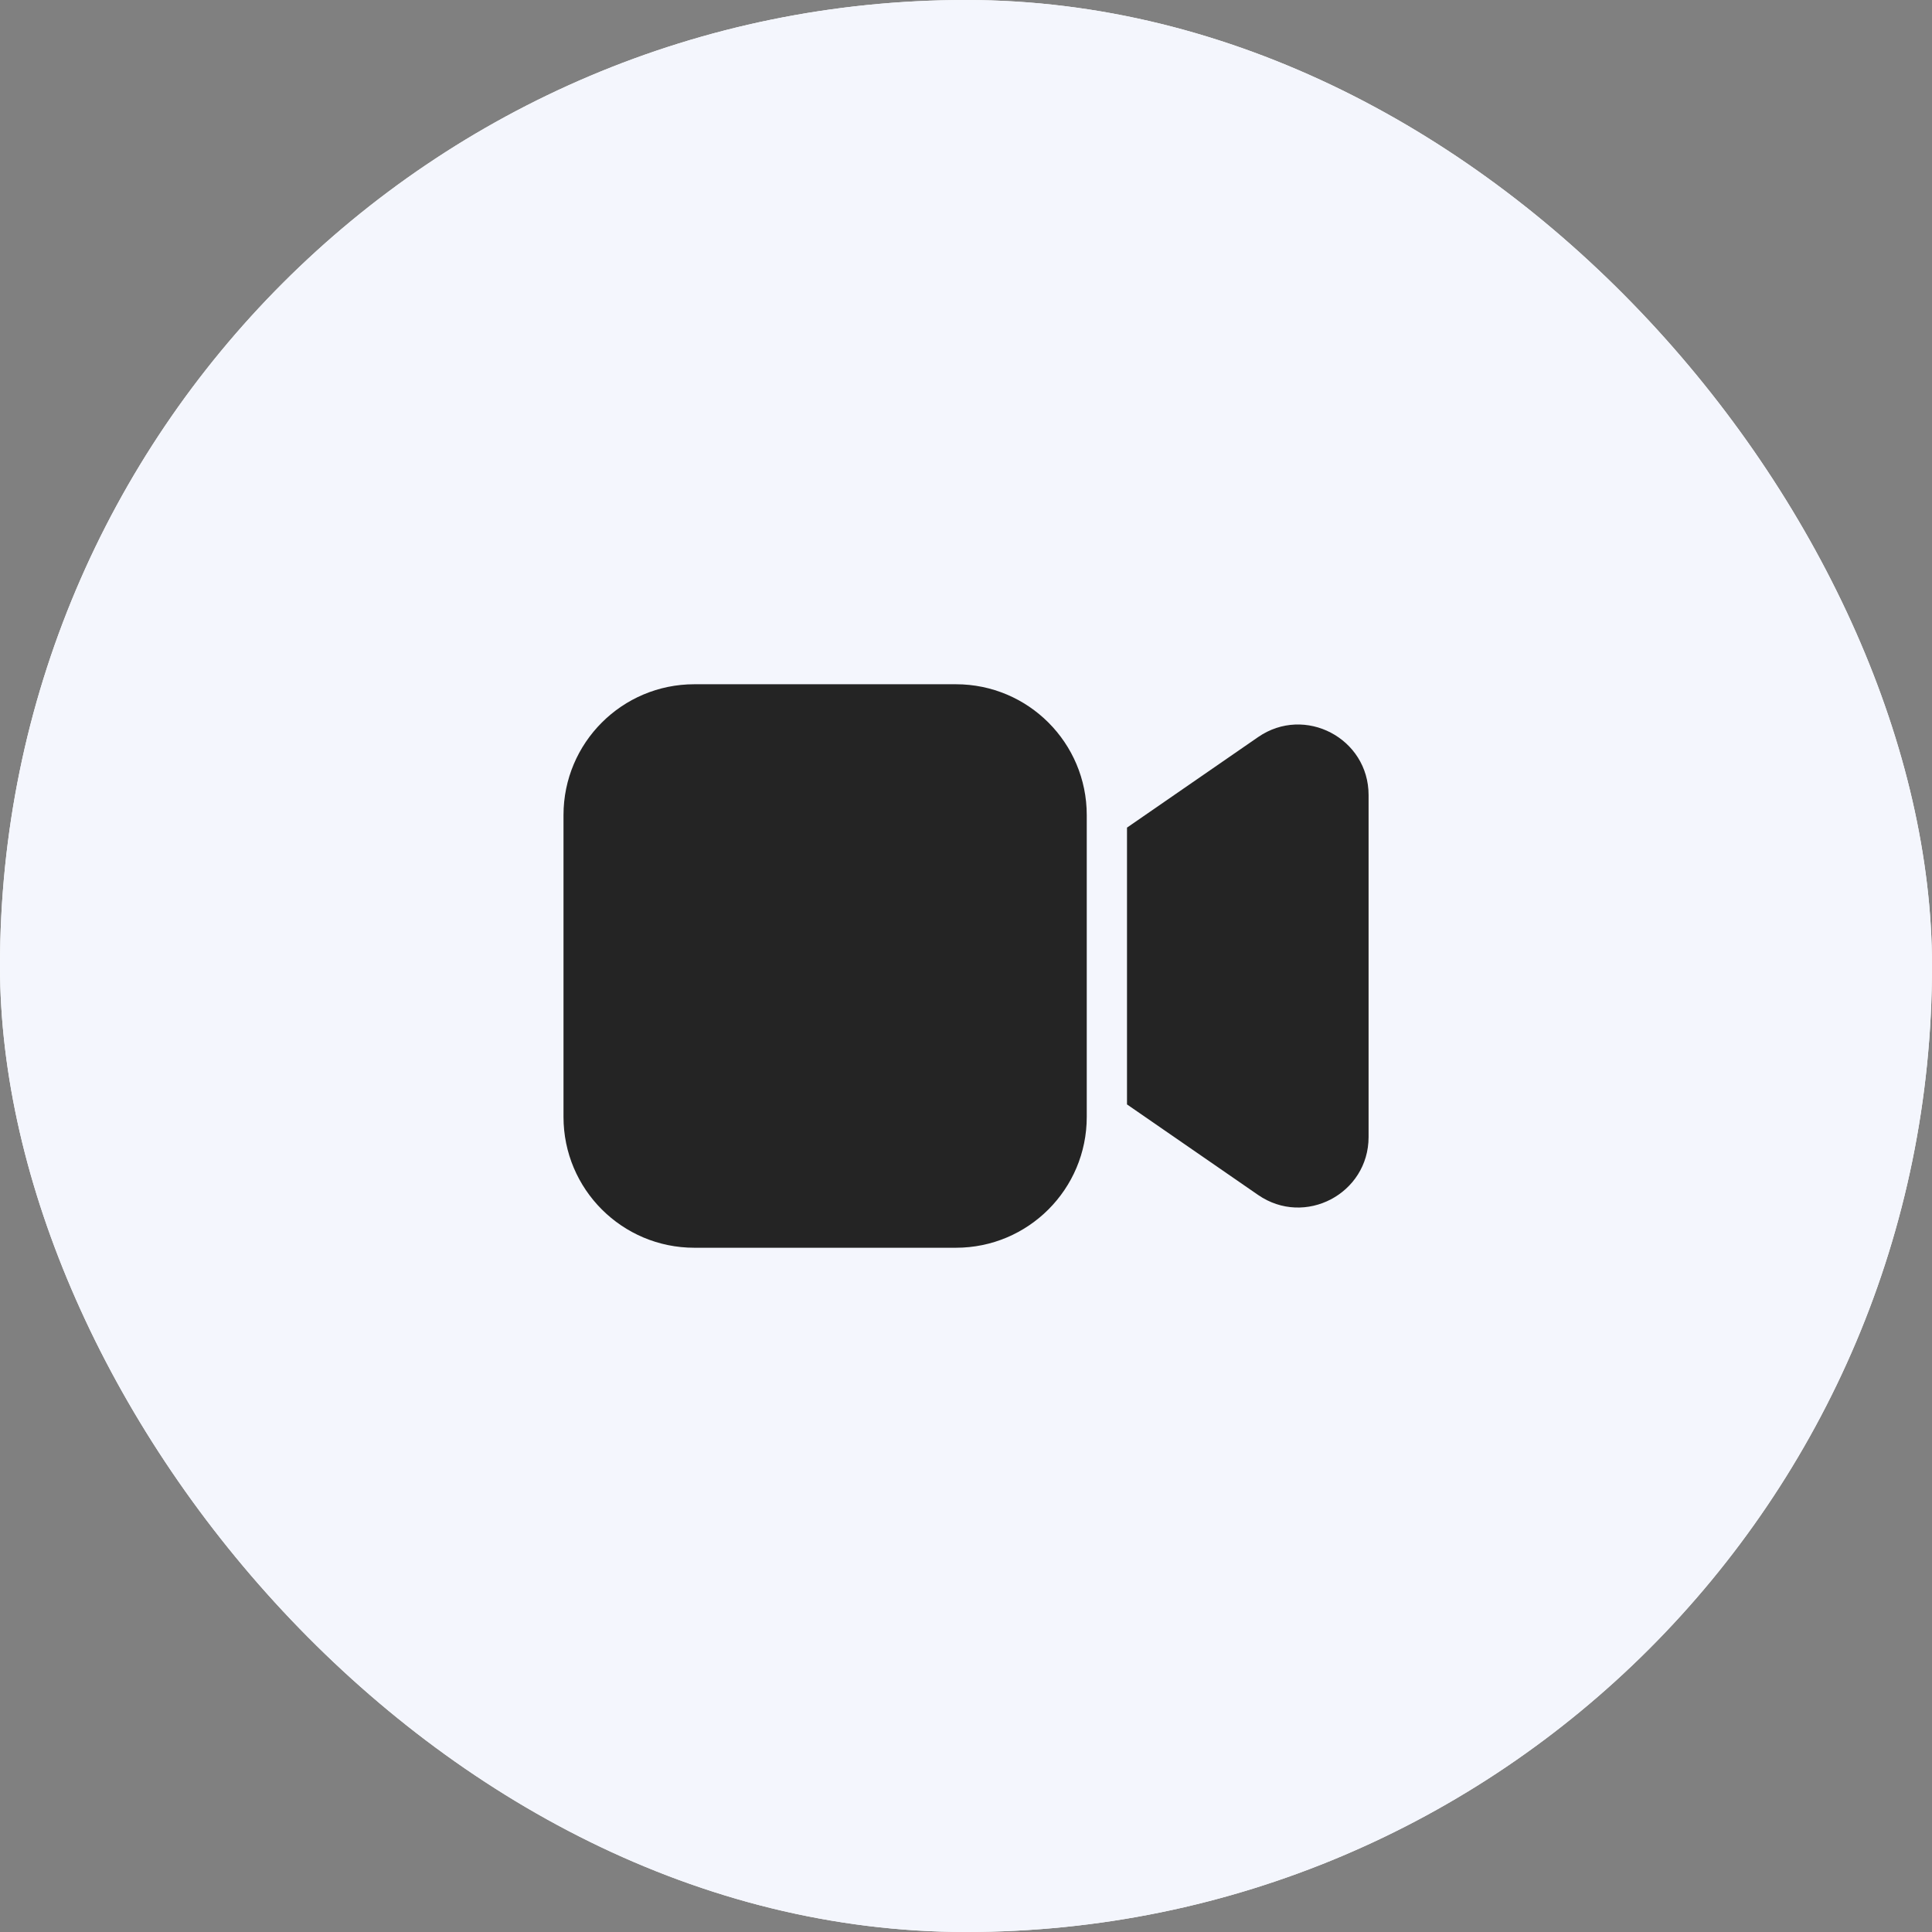 <svg width="48" height="48" viewBox="0 0 48 48" fill="none" xmlns="http://www.w3.org/2000/svg">
<rect x="0" y="0" width="48" height="48" fill="#808080" stroke="none"/>
<rect width="48" height="48" rx="24" fill="white"/>
<rect width="48" height="48" rx="24" fill="#F4F6FD"/>
<path d="M14 20.25C14 18.455 15.455 17 17.25 17H23.75C25.545 17 27 18.455 27 20.25V27.75C27 29.545 25.545 31 23.75 31H17.25C15.455 31 14 29.545 14 27.75V20.25ZM31.257 29.688L28 27.439V20.562L31.257 18.313C32.418 17.511 34.002 18.342 34.002 19.753V28.248C34.002 29.659 32.418 30.49 31.257 29.688Z" fill="#242424"/>
</svg>
